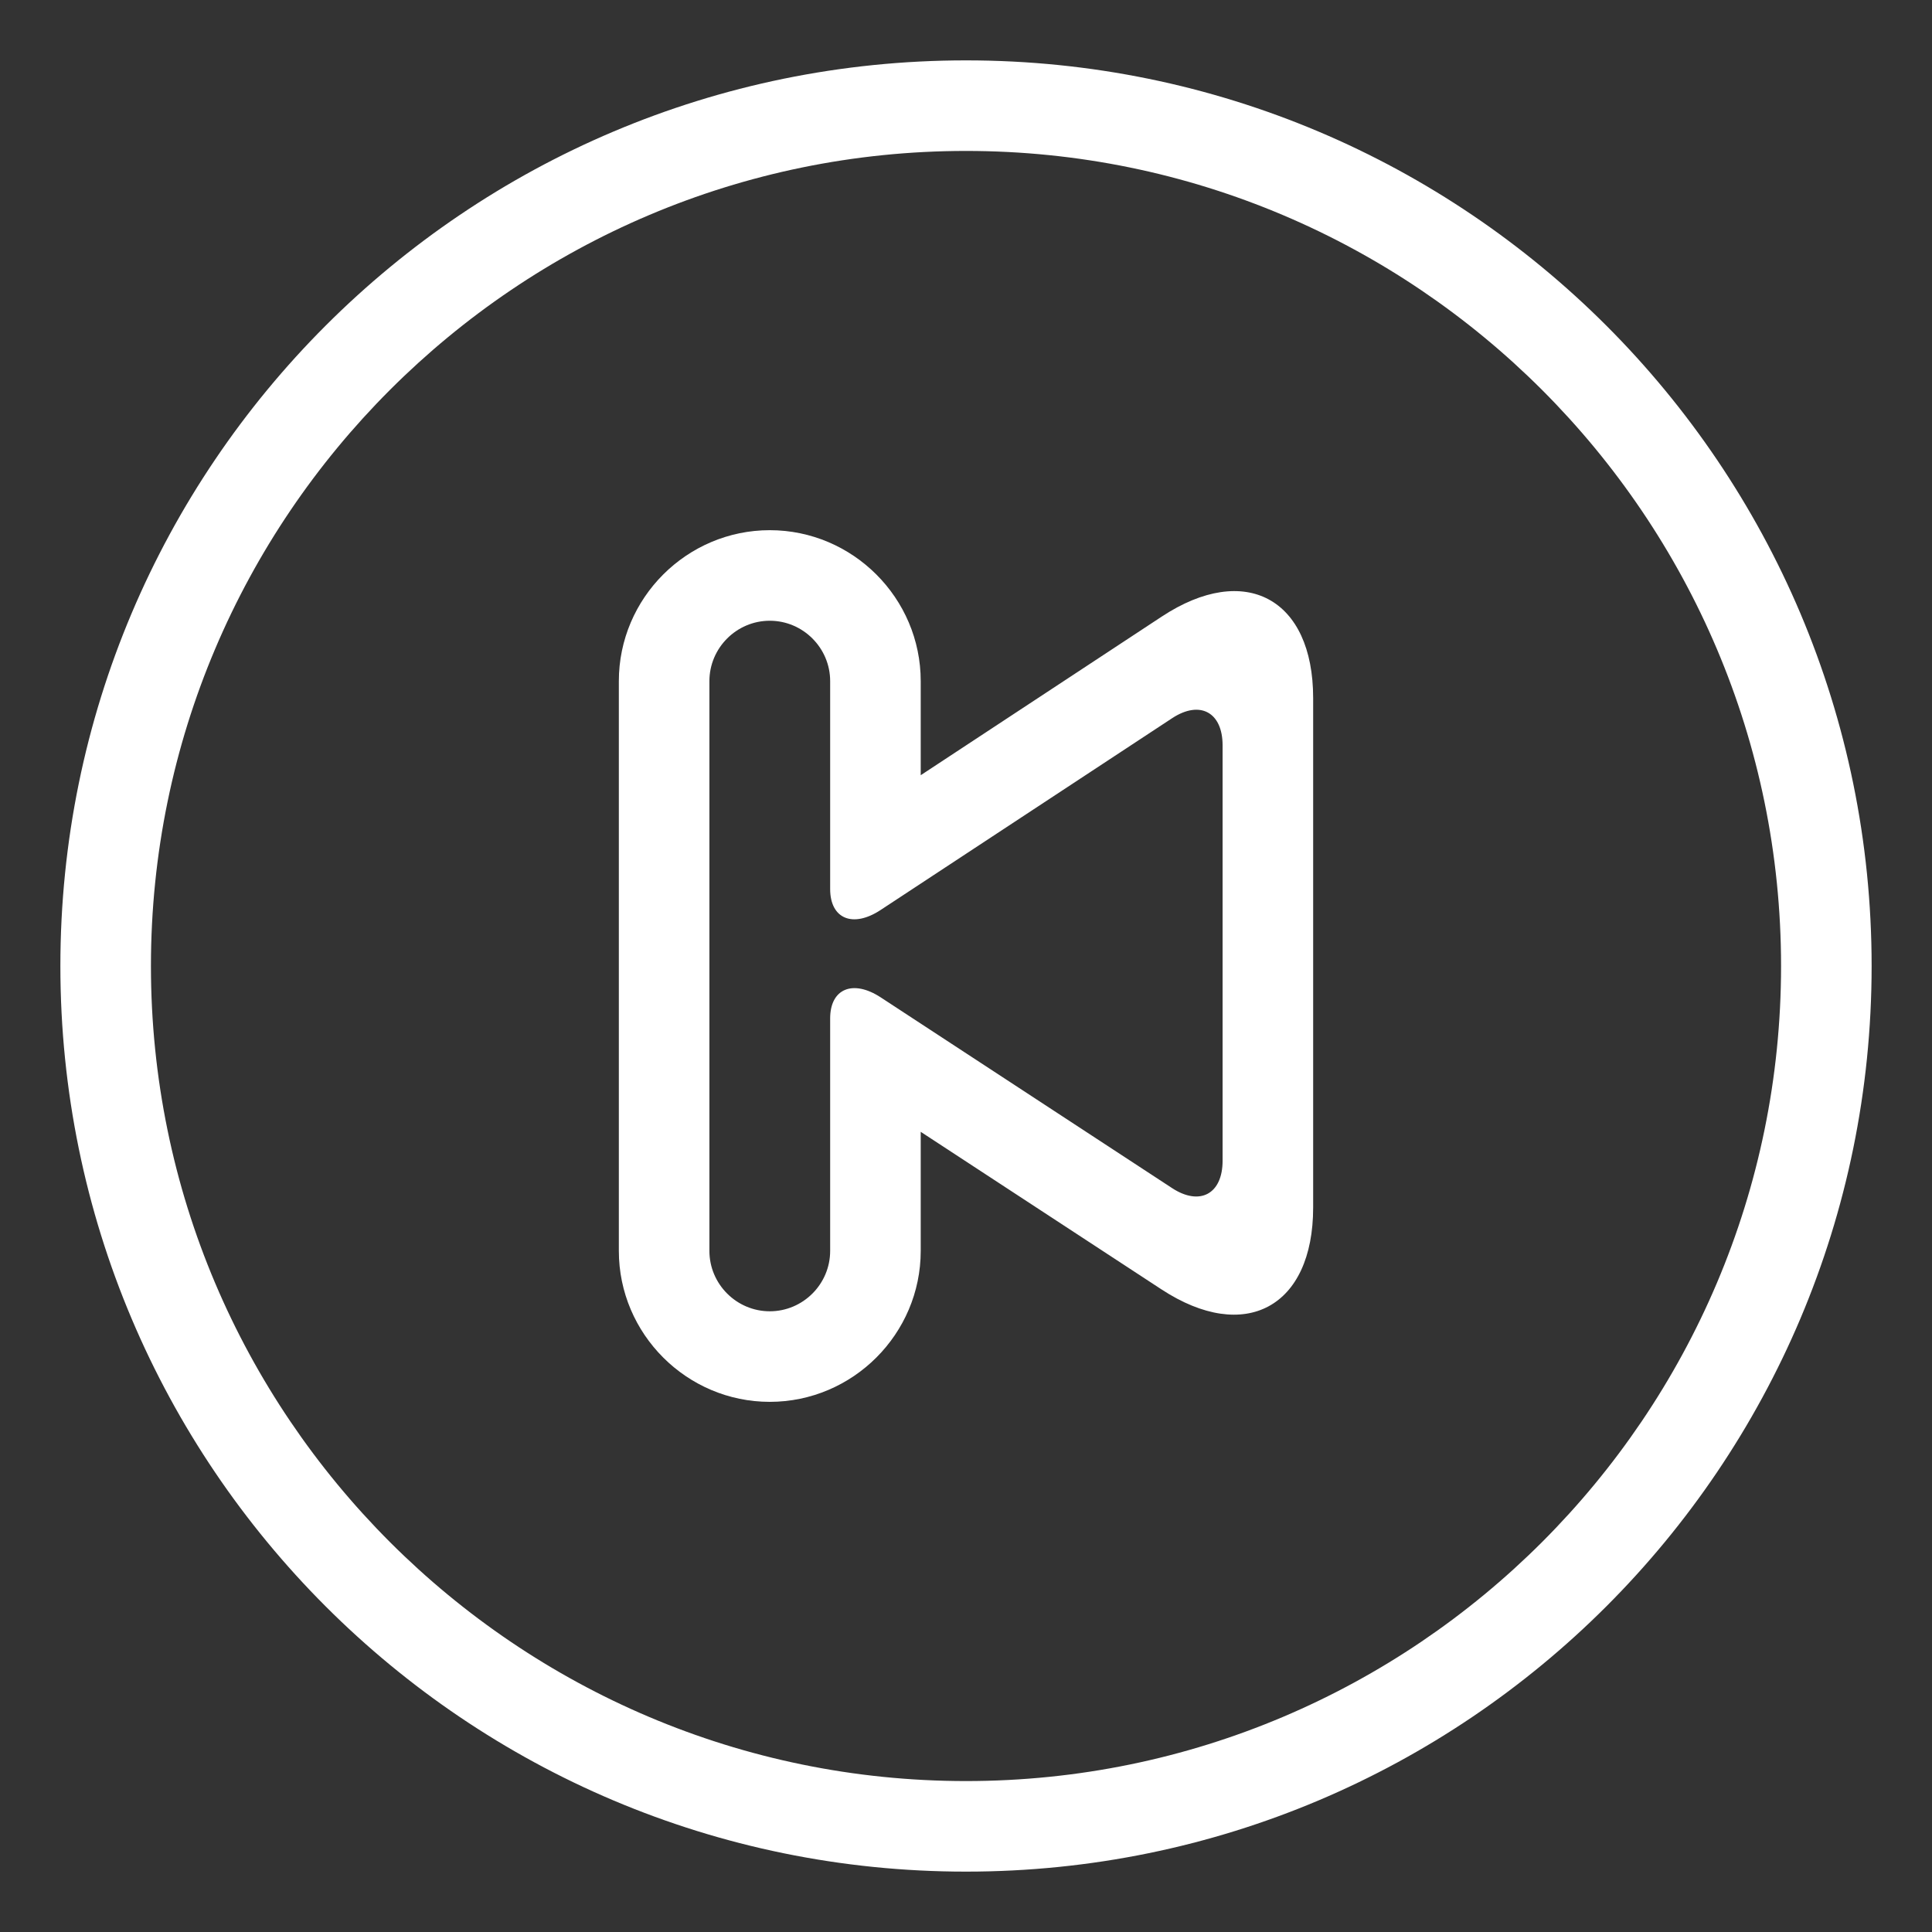 <?xml version="1.0" encoding="UTF-8" standalone="no"?>
<svg
   xmlns:dc="http://purl.org/dc/elements/1.1/"
   xmlns:cc="http://creativecommons.org/ns#"
   xmlns:rdf="http://www.w3.org/1999/02/22-rdf-syntax-ns#"
   xmlns:svg="http://www.w3.org/2000/svg"
   xmlns="http://www.w3.org/2000/svg"
   xmlns:sodipodi="http://sodipodi.sourceforge.net/DTD/sodipodi-0.dtd"
   xmlns:inkscape="http://www.inkscape.org/namespaces/inkscape"
   enable-background="new 0 0 64 64"
   height="64px"
   id="FIRST"
   version="1.1"
   viewBox="0 0 64 64"
   width="64px"
   xml:space="preserve"
   inkscape:version="0.48.5 r10040"
   sodipodi:docname="prev.svg"><rect x="0" y="0" width="64" height="64" fill="#333333" stroke="none"/><defs
     id="defs3021" /><sodipodi:namedview
     pagecolor="#ffffff"
     bordercolor="#666666"
     borderopacity="1"
     objecttolerance="10"
     gridtolerance="10"
     guidetolerance="10"
     inkscape:pageopacity="0"
     inkscape:pageshadow="2"
     inkscape:window-width="1600"
     inkscape:window-height="837"
     id="namedview3019"
     showgrid="false"
     inkscape:zoom="3.6875"
     inkscape:cx="32.542373"
     inkscape:cy="32"
     inkscape:window-x="0"
     inkscape:window-y="27"
     inkscape:window-maximized="1"
     inkscape:current-layer="FIRST" /><path
     d="M32,5c14.888,0,27,12.112,27,27S46.888,59,32,59S5,46.888,5,32S17.112,5,32,5 M32,2C15.433,2,2,15.432,2,32  c0,16.568,13.433,30,30,30s30-13.432,30-30C62,15.432,48.567,2,32,2L32,2z"
     id="path3015"
     style="stroke:none;stroke-opacity:1;fill:#ffffff;fill-opacity:1" /><path
     d="M20.5,22.563v18.875c0,2.75,2.25,5,5,5s5-2.25,5-5v-3.945l7.979,5.222C41.241,44.521,43.5,43.3,43.5,40V23.125  c0-3.3-2.256-4.516-5.012-2.702L30.5,25.68v-3.117c0-2.75-2.25-5-5-5S20.5,19.813,20.5,22.563z M23.5,22.563c0-1.1,0.9-2,2-2  s2,0.9,2,2v3.091c0,1.1,0,2.808,0,3.796c0,0.987,0.752,1.3,1.671,0.695l9.658-6.354c0.919-0.604,1.671-0.199,1.671,0.9v13.761  c0,1.1-0.753,1.507-1.674,0.905l-9.652-6.318c-0.921-0.602-1.674-0.288-1.674,0.698c0,0.985,0,2.692,0,3.792v3.909c0,1.1-0.9,2-2,2  s-2-0.9-2-2V34.91c0-1.1,0-2.591,0-3.313s0-2.213,0-3.313V22.563z"
     id="path3017"
     style="fill:#ffffff;fill-opacity:1" /></svg>
